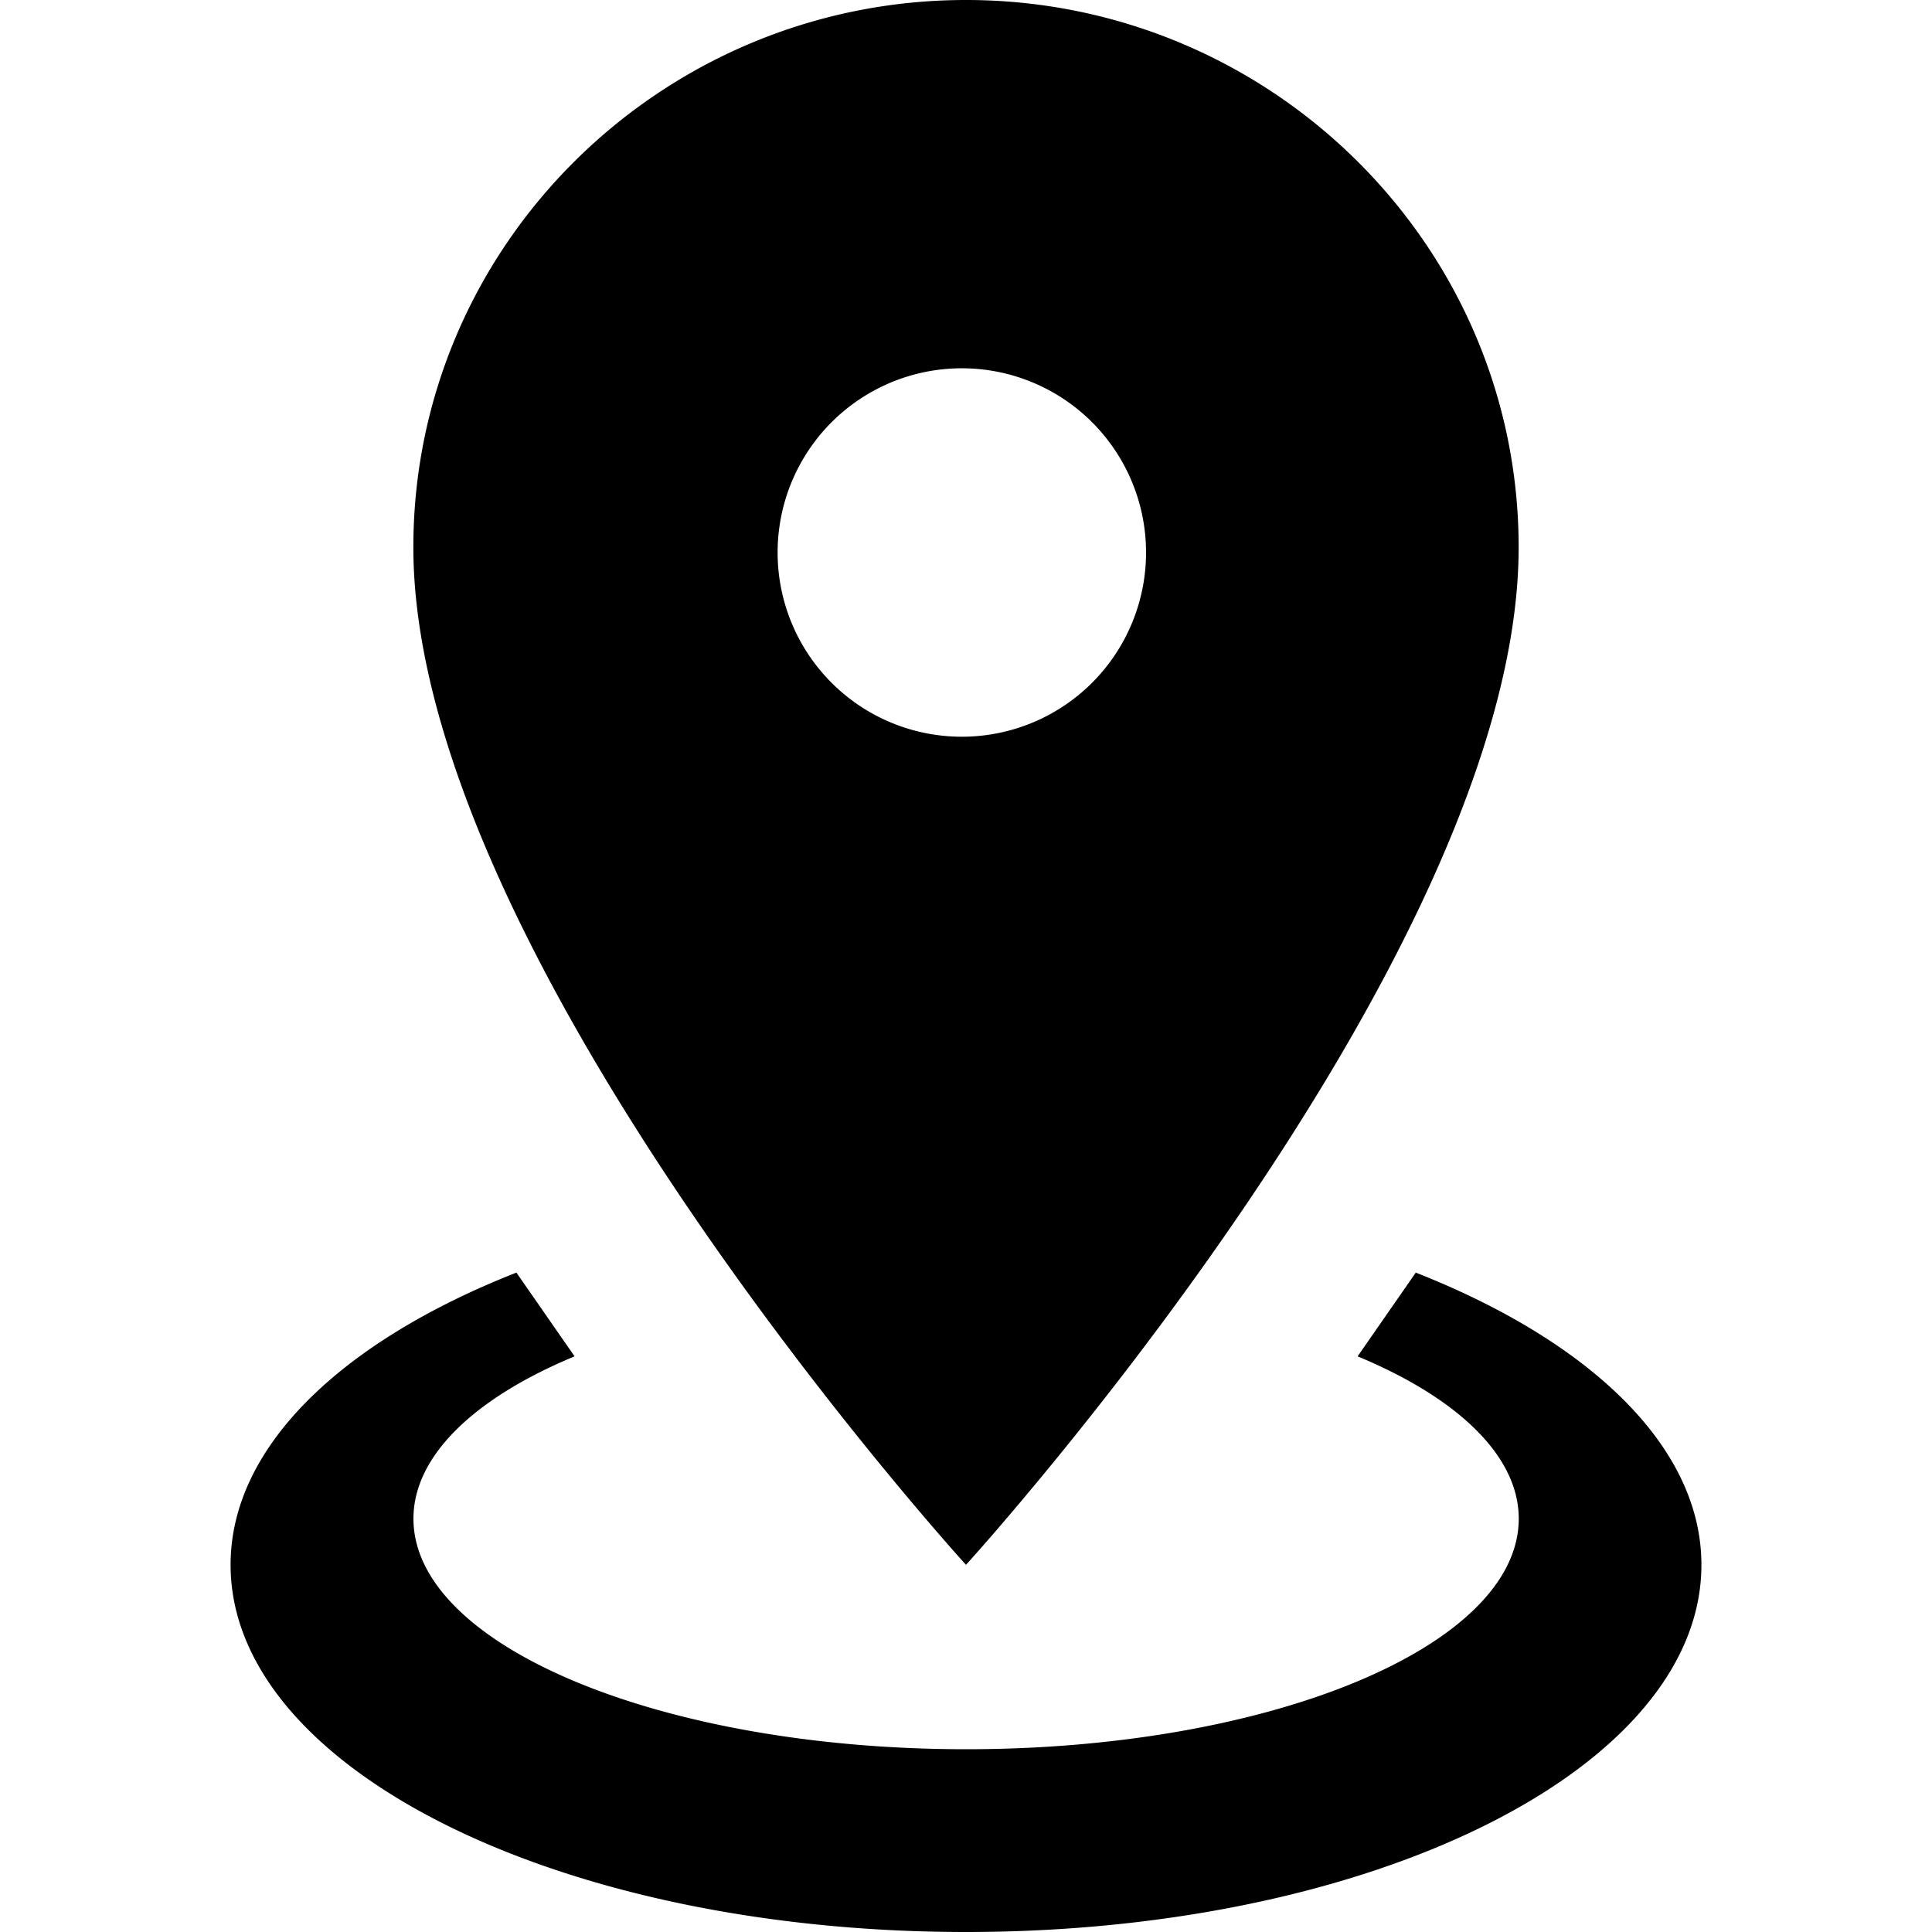 <svg xmlns="http://www.w3.org/2000/svg" width="20" height="20" viewBox="0 0 20 20"><path d="M17.613 16.199c0 2.107-3.4 3.801-7.613 3.801s-7.613-1.693-7.613-3.801c0-1.227 1.16-2.318 2.959-3.025l.602.867c-1.027.426-1.668 1.025-1.668 1.68 0 1.32 2.574 2.387 5.721 2.387s5.721-1.066 5.721-2.387c0-.654-.641-1.254-1.668-1.68l.602-.867c1.797.707 2.957 1.799 2.957 3.025M10 3.813a1.907 1.907 0 1 0 .001 3.813A1.907 1.907 0 0 0 10 3.813M10 0c3.146 0 5.721 2.533 5.721 5.666C15.721 9.92 10 16.199 10 16.199S4.279 9.92 4.279 5.666C4.279 2.533 6.854 0 10 0z"/></svg>